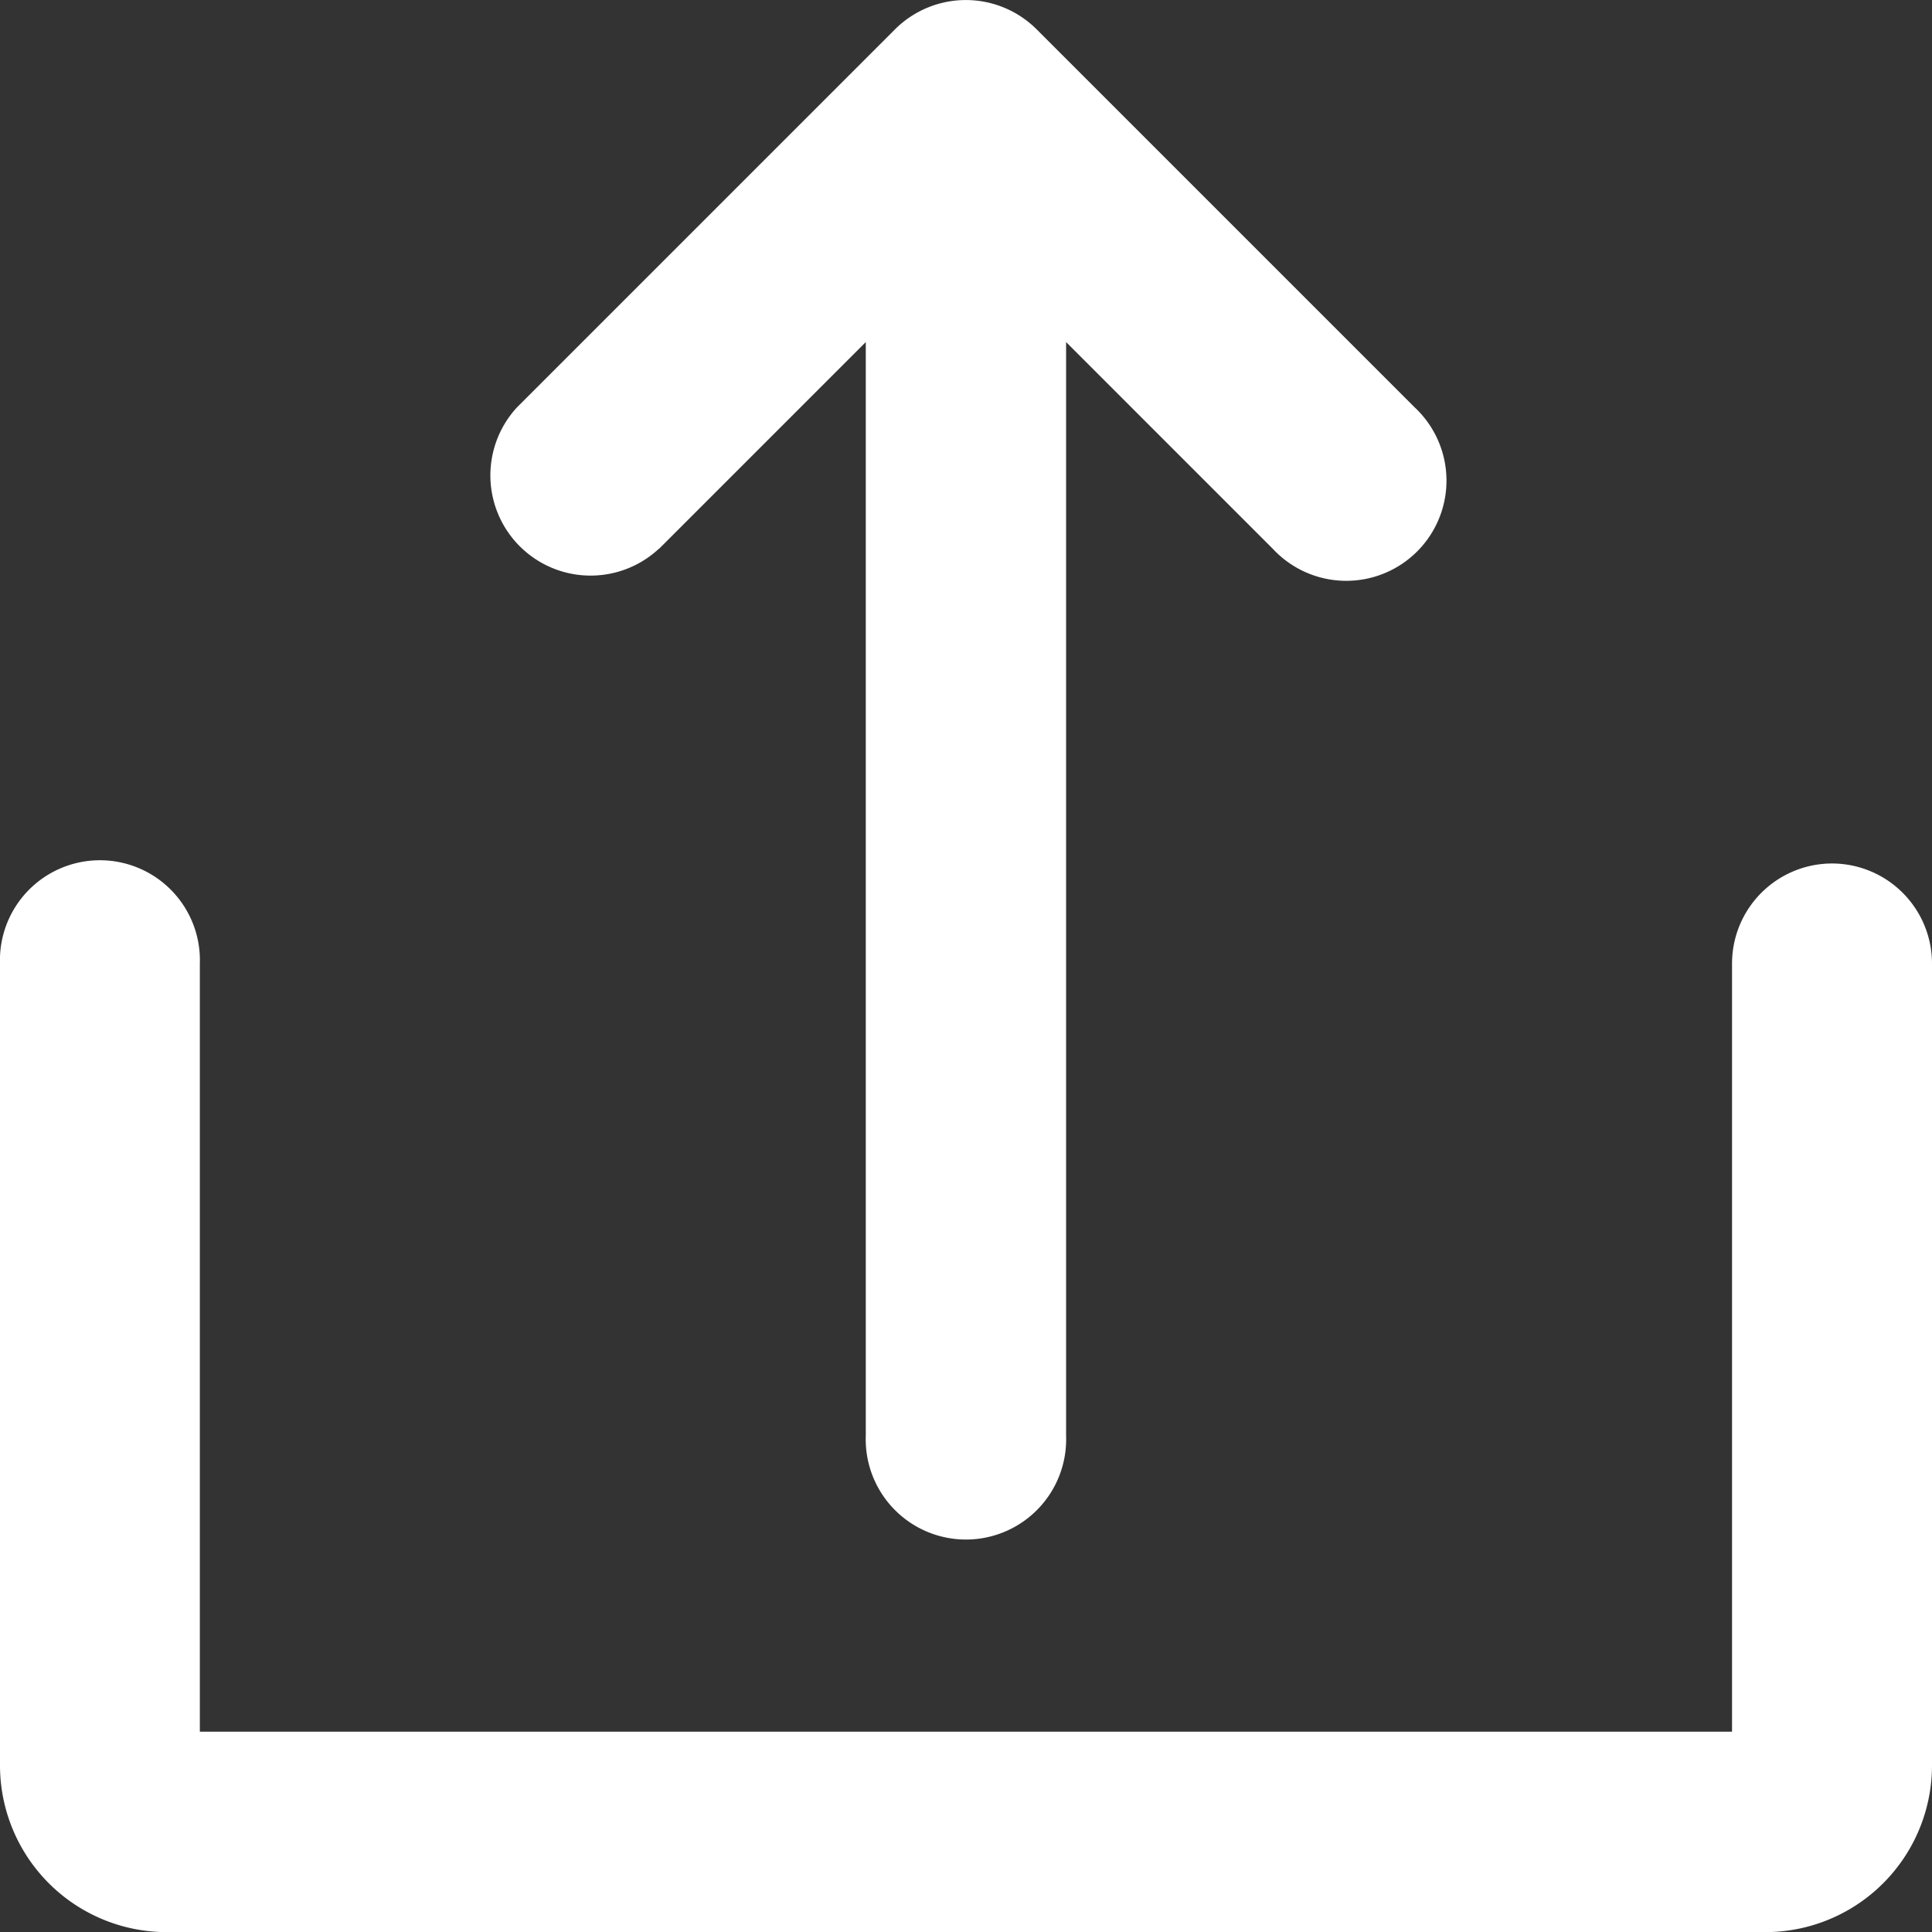 <svg xmlns="http://www.w3.org/2000/svg" width="16" height="16" viewBox="0 0 16 16">
  <rect x="0" y="0" width="16" height="16" fill="#333333" stroke="none"/>
  <g id="Share" transform="translate(-24 -23.999)">
    <path id="Path_7587" data-name="Path 7587" d="M142.907,28.544l1.712-1.712V35.89a.83.83,0,1,0,1.659,0V26.832l1.712,1.712a.83.83,0,1,0,1.173-1.173l-3.129-3.129a.83.83,0,0,0-1.173,0l-3.129,3.129a.83.83,0,0,0,1.173,1.173Z" transform="translate(-113.449)" fill="#fff"/>
    <path id="Path_7588" data-name="Path 7588" d="M39.172,232a.829.829,0,0,0-.828.83v6.36H25.655v-6.36a.828.828,0,1,0-1.655,0v6.637a1.381,1.381,0,0,0,1.379,1.383H38.621A1.381,1.381,0,0,0,40,239.466V232.83A.829.829,0,0,0,39.172,232Z" transform="translate(0 -200.85)" fill="#fff"/>
  </g>
</svg>
